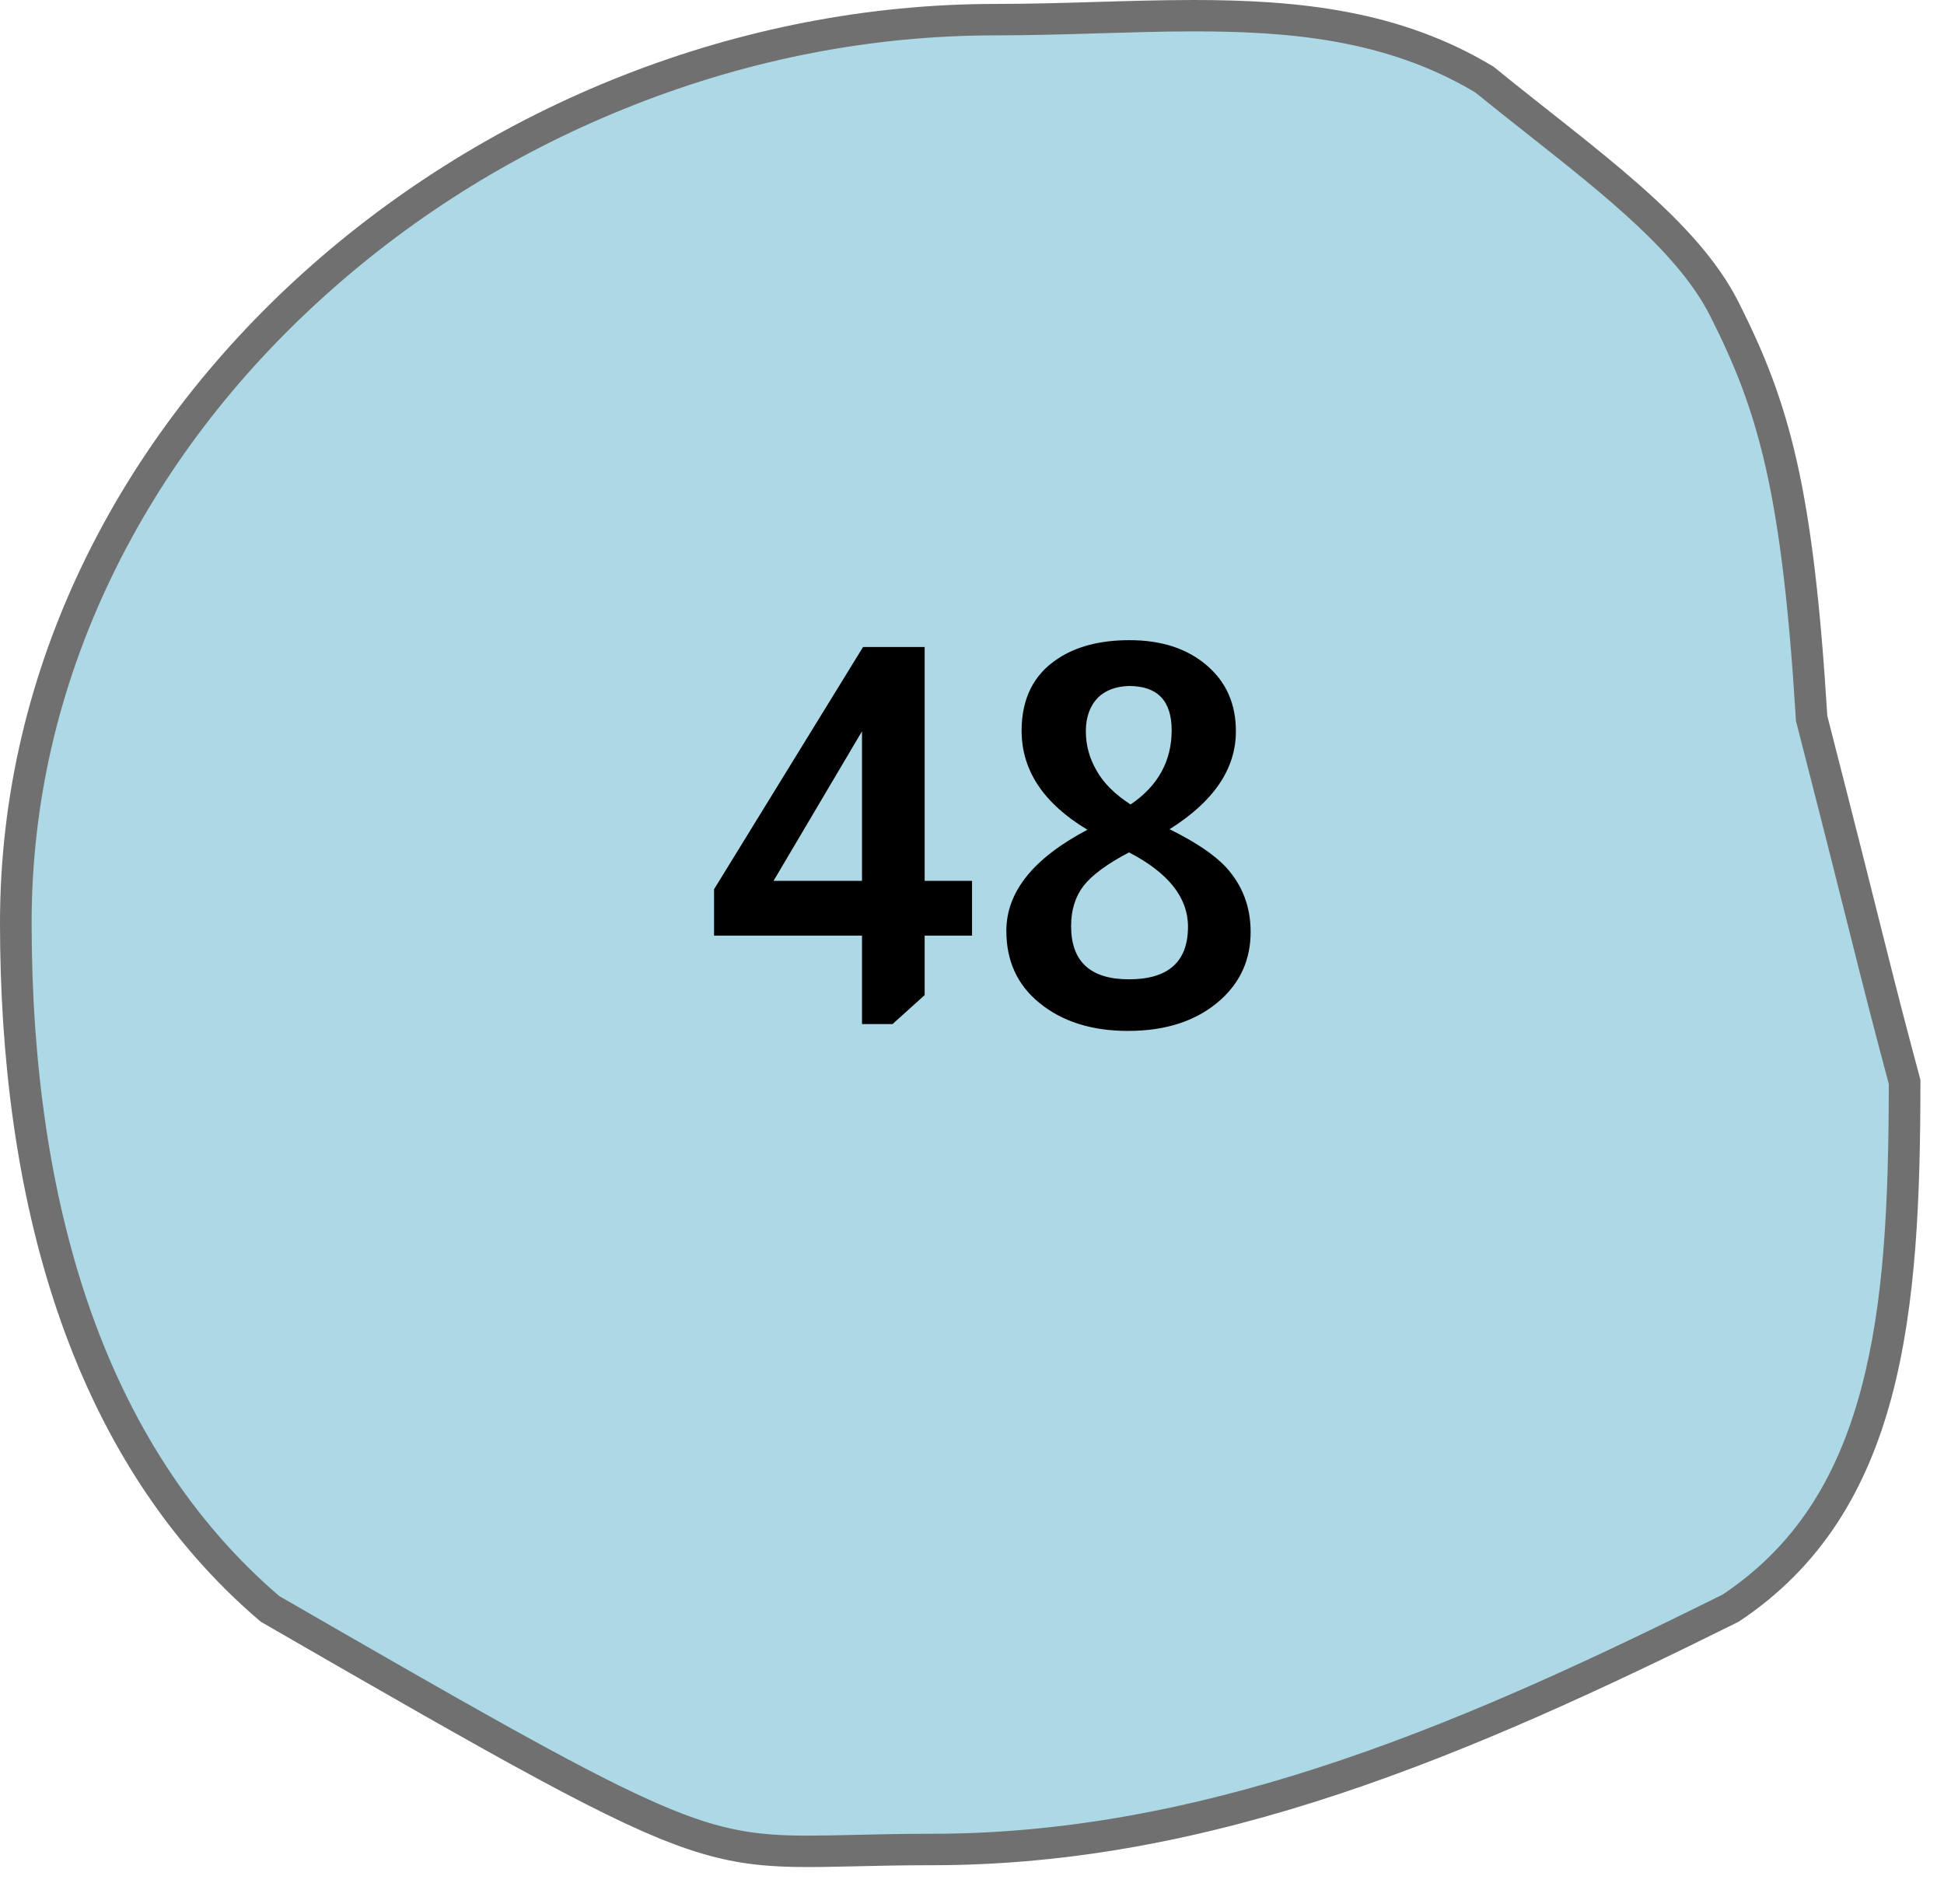 <svg width="48" height="47" viewBox="0 0 48 47" fill="none" xmlns="http://www.w3.org/2000/svg">
<path d="M19.955 45.702C17.139 45.702 16.015 45.109 6.666 39.717C4.478 37.849 2.837 35.337 1.788 32.25C0.861 29.52 0.39 26.333 0.39 22.78C0.39 19.774 1.068 16.845 2.405 14.073C3.678 11.435 5.488 9.052 7.786 6.989C10.051 4.955 12.655 3.352 15.523 2.225C18.463 1.071 21.513 0.485 24.586 0.485C25.431 0.485 26.276 0.46 27.094 0.436C27.917 0.411 28.695 0.388 29.478 0.388C31.846 0.388 34.354 0.579 36.654 1.966C37.102 2.331 37.554 2.688 37.992 3.033C39.932 4.565 41.764 6.013 42.58 7.636C43.785 10.021 44.381 12.039 44.729 17.696L44.731 17.732L44.741 17.768C45.405 20.356 45.78 21.852 46.055 22.944C46.404 24.336 46.599 25.109 47.027 26.708C47.026 29.752 46.906 32.223 46.333 34.375C46.021 35.547 45.595 36.534 45.033 37.392C44.426 38.317 43.673 39.072 42.733 39.698C36.659 42.715 30.135 45.656 23.026 45.656C22.29 45.656 21.668 45.671 21.119 45.683C20.684 45.693 20.308 45.702 19.955 45.702Z" fill="#ADD8E6"/>
<path d="M29.478 0.775C28.701 0.775 27.926 0.799 27.105 0.823C26.285 0.847 25.437 0.873 24.586 0.873C21.562 0.873 18.561 1.449 15.667 2.586C12.842 3.695 10.278 5.273 8.048 7.276C5.788 9.305 4.008 11.648 2.757 14.241C1.446 16.96 0.781 19.833 0.781 22.78C0.781 26.291 1.244 29.435 2.158 32.126C3.18 35.133 4.773 37.58 6.894 39.399C11.479 42.044 14.167 43.583 15.976 44.405C17.689 45.183 18.587 45.314 19.955 45.314C20.304 45.314 20.677 45.305 21.11 45.295C21.661 45.283 22.286 45.268 23.026 45.268C30.041 45.268 36.51 42.354 42.536 39.362C44.251 38.213 45.338 36.595 45.956 34.276C46.515 32.176 46.634 29.749 46.637 26.759C46.217 25.19 46.023 24.417 45.676 23.038C45.402 21.946 45.026 20.45 44.362 17.863L44.344 17.792L44.34 17.719C43.995 12.13 43.411 10.145 42.231 7.809C41.454 6.263 39.654 4.841 37.749 3.336C37.317 2.995 36.871 2.643 36.428 2.283C34.217 0.959 31.782 0.775 29.478 0.775ZM29.478 0C32.096 0 34.595 0.262 36.88 1.648C39.355 3.666 41.884 5.382 42.929 7.462C44.196 9.969 44.772 12.051 45.119 17.672C46.62 23.522 46.633 23.735 47.418 26.657C47.418 32.38 47.027 37.32 42.929 40.034C36.295 43.33 29.982 46.044 23.026 46.044C17.011 46.044 18.538 47.013 6.439 40.034C1.636 35.953 0 29.438 0 22.78C0 10.146 11.87 0.097 24.586 0.097C26.246 0.097 27.884 0 29.478 0Z" fill="#707070"/>
<path d="M22.831 15.972V21.744H24.001V23.096H22.831V24.565L22.038 25.28H21.284V23.096H17.631V21.952L21.31 15.972H22.831ZM21.284 18.052L19.1 21.744H21.284V18.052ZM26.85 20.483C25.766 19.833 25.225 19.018 25.225 18.039C25.225 17.242 25.524 16.648 26.122 16.258C26.581 15.955 27.17 15.803 27.89 15.803C28.687 15.803 29.328 16.015 29.814 16.44C30.282 16.847 30.516 17.385 30.516 18.052C30.516 18.979 29.97 19.785 28.878 20.47C29.528 20.791 29.996 21.107 30.282 21.419C30.68 21.861 30.88 22.39 30.88 23.005C30.88 23.672 30.637 24.227 30.152 24.669C29.58 25.189 28.813 25.449 27.851 25.449C26.958 25.449 26.23 25.219 25.667 24.76C25.121 24.318 24.848 23.724 24.848 22.979C24.848 22.017 25.515 21.185 26.85 20.483ZM27.916 19.859C28.592 19.4 28.93 18.789 28.93 18.026C28.93 17.298 28.579 16.934 27.877 16.934C27.556 16.943 27.3 17.038 27.11 17.22C26.91 17.428 26.811 17.705 26.811 18.052C26.811 18.39 26.897 18.711 27.071 19.014C27.244 19.326 27.526 19.608 27.916 19.859ZM27.877 21.042C27.348 21.319 26.975 21.592 26.759 21.861C26.551 22.13 26.447 22.463 26.447 22.862C26.447 23.737 26.923 24.175 27.877 24.175C28.847 24.175 29.333 23.742 29.333 22.875C29.333 22.156 28.847 21.545 27.877 21.042Z" fill="black"/>
</svg>
